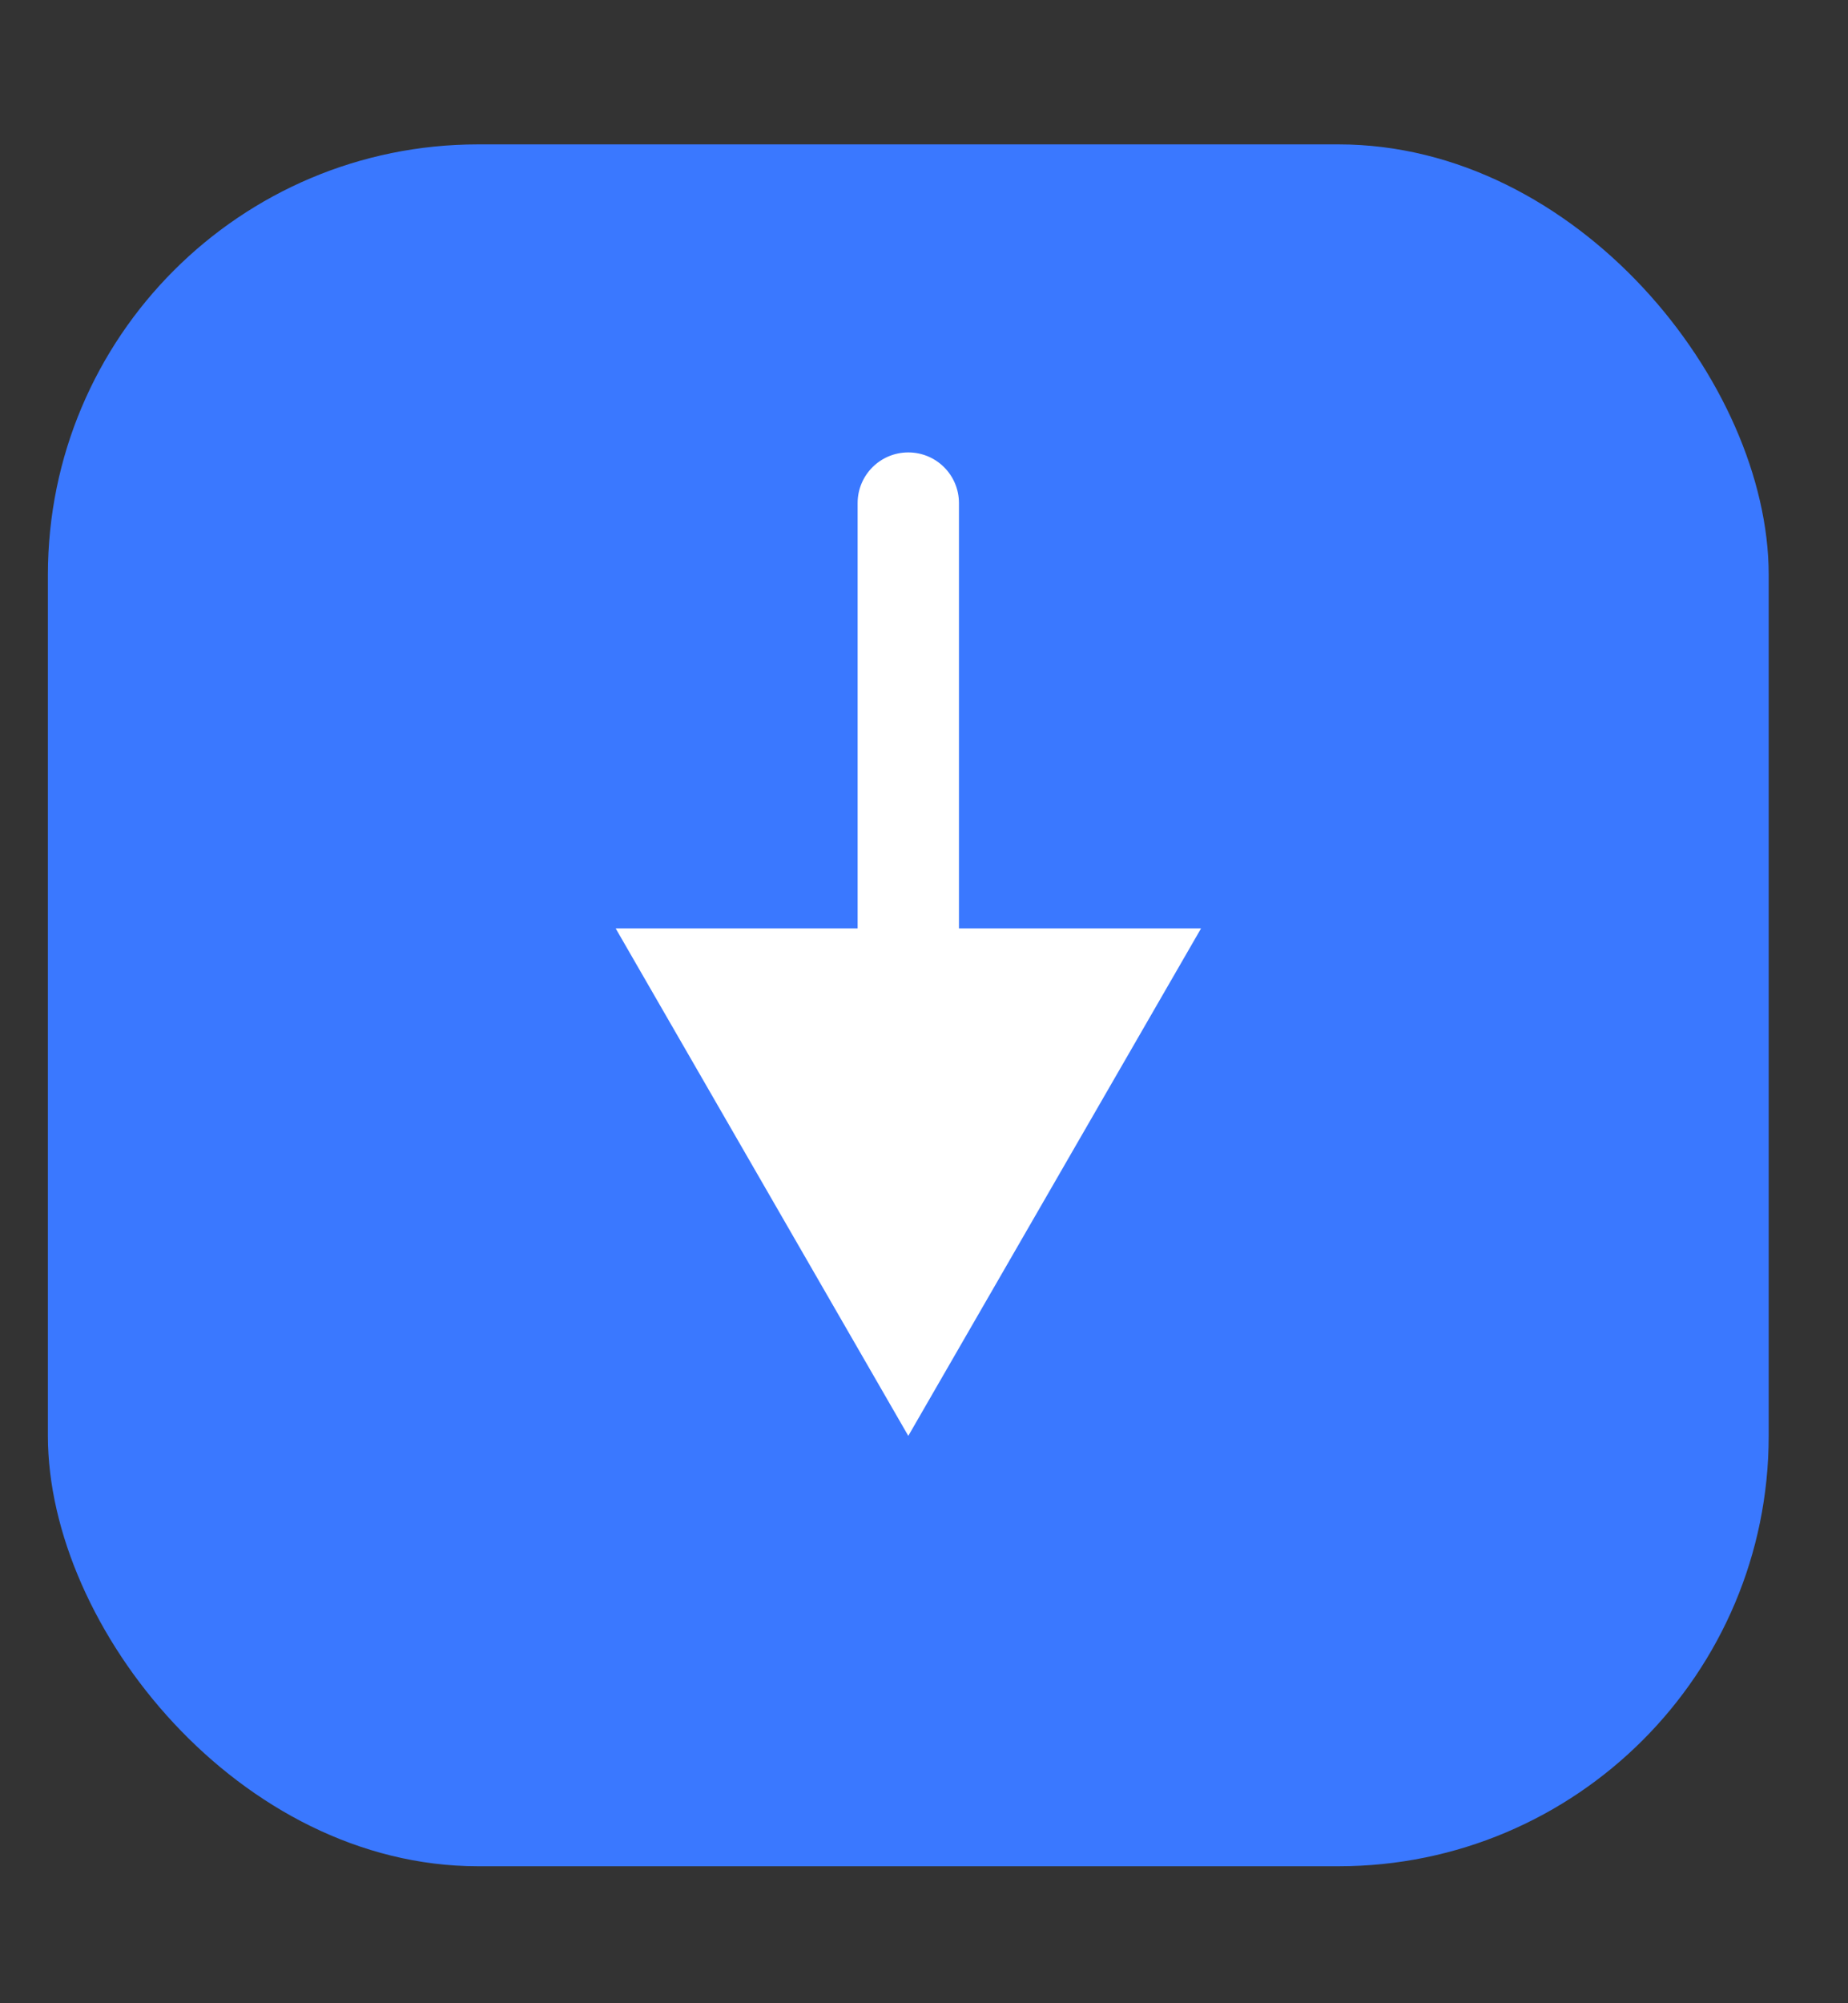 <svg width="12" height="13" viewBox="0 0 12 13" fill="none" xmlns="http://www.w3.org/2000/svg">
<rect x="0" y="0" width="12" height="13" fill="#333333" stroke="none"/>
<rect x="0.311" y="0.937" width="11.174" height="11.174" rx="2.793" fill="#3A78FF"/>
<path d="M6.227 3.265C6.227 3.083 6.08 2.936 5.898 2.936C5.716 2.936 5.569 3.083 5.569 3.265L5.898 3.265L6.227 3.265ZM5.898 9.318L7.799 6.025L3.998 6.025L5.898 9.318ZM5.898 3.265L5.569 3.265L5.569 6.355L5.898 6.355L6.227 6.355L6.227 3.265L5.898 3.265Z" fill="white"/>
</svg>
